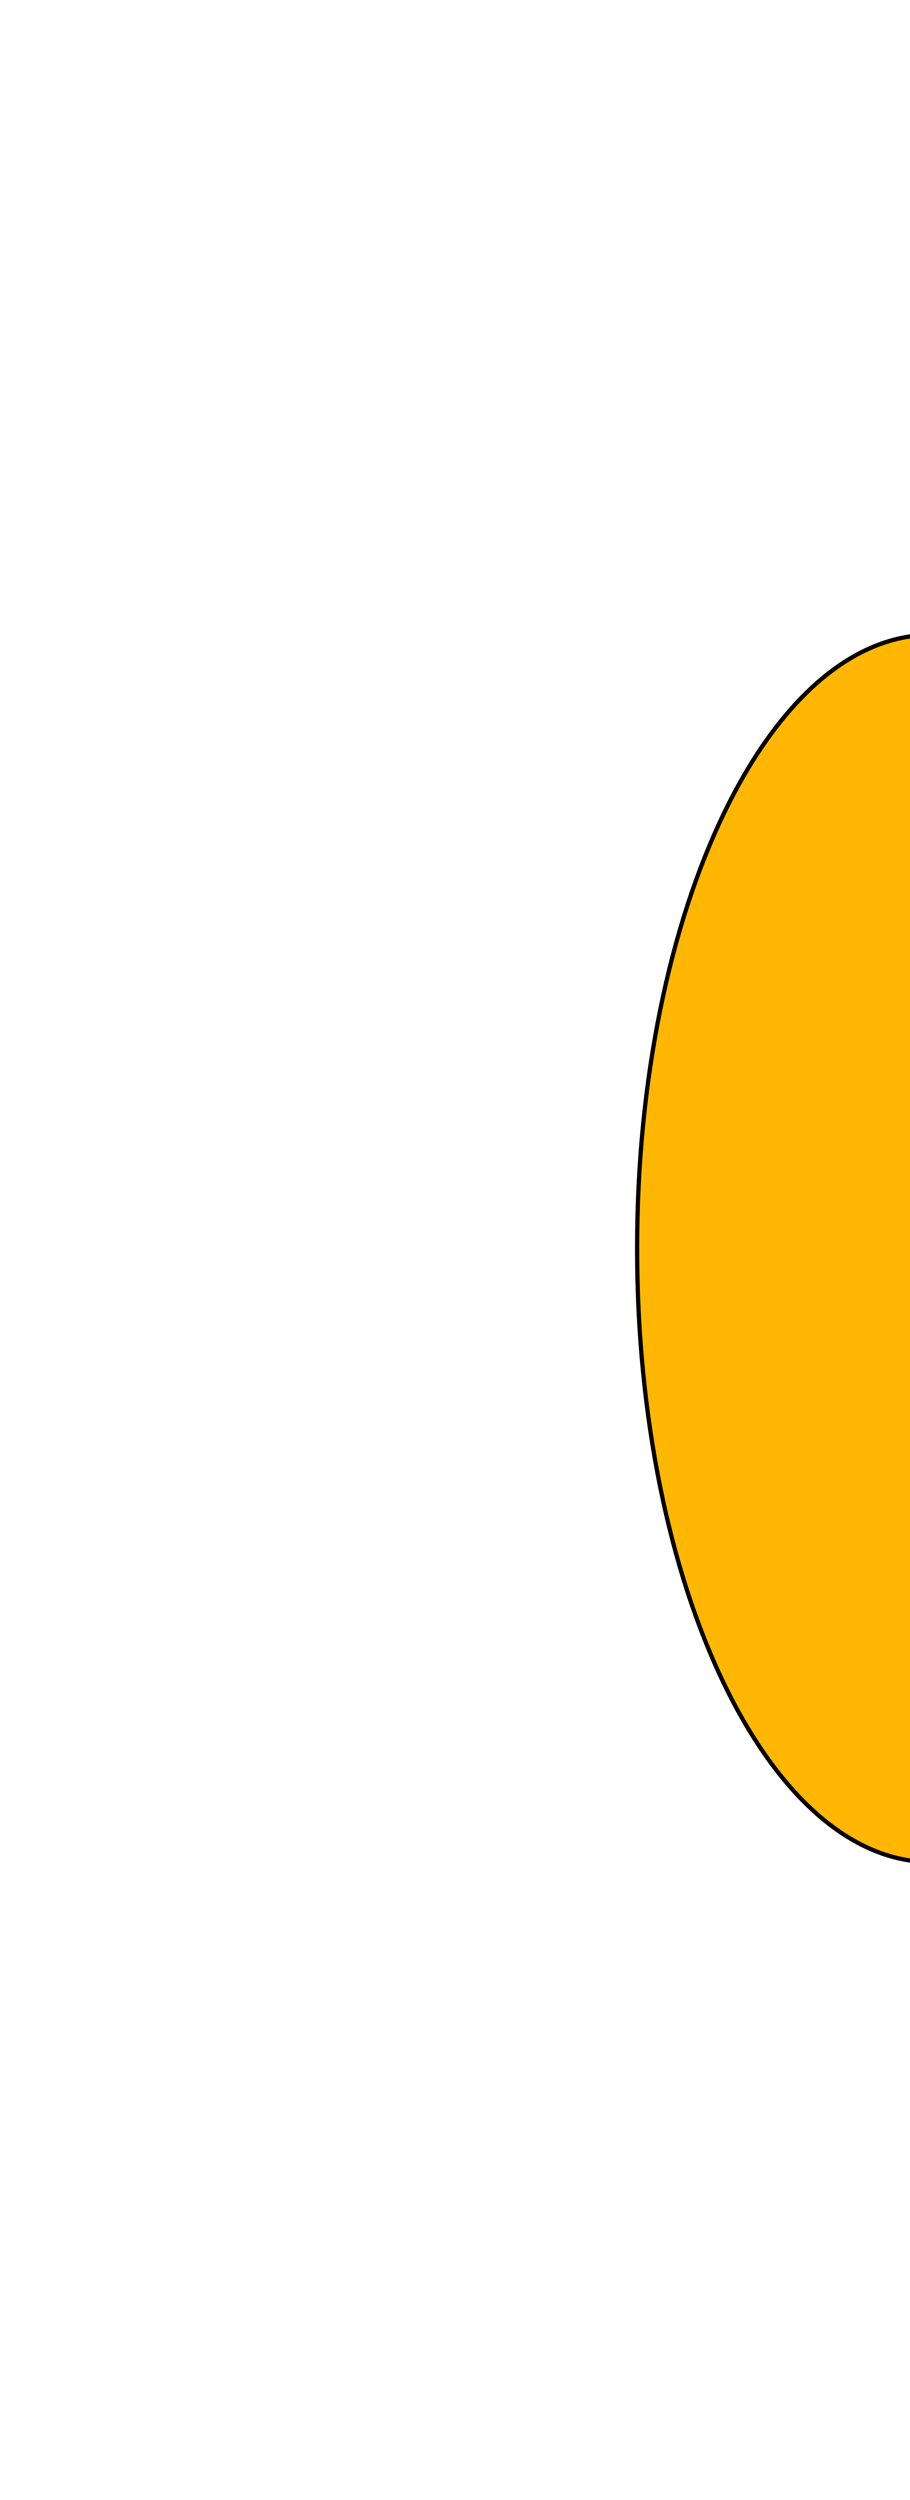 <svg width="216" height="593" viewBox="0 0 216 593" fill="none" xmlns="http://www.w3.org/2000/svg">
<g filter="url(#filter0_f_194_17)">
<path d="M291.25 296.12C291.25 376.772 259.794 442.154 220.99 442.154C182.186 442.154 150.729 376.772 150.729 296.12C150.729 215.467 182.186 150.085 220.99 150.085C259.794 150.085 291.25 215.467 291.25 296.12Z" fill="#FFB703"/>
<path d="M290.75 296.12C290.75 336.388 282.896 372.819 270.221 399.165C257.528 425.546 240.09 441.654 220.99 441.654C201.889 441.654 184.451 425.546 171.759 399.165C159.083 372.819 151.229 336.388 151.229 296.12C151.229 255.851 159.083 219.42 171.759 193.074C184.451 166.693 201.889 150.585 220.99 150.585C240.09 150.585 257.528 166.693 270.221 193.074C282.896 219.42 290.75 255.851 290.75 296.12Z" stroke="black"/>
</g>
<defs>
<filter id="filter0_f_194_17" x="0.729" y="0.085" width="440.521" height="592.069" filterUnits="userSpaceOnUse" color-interpolation-filters="sRGB">
<feFlood flood-opacity="0" result="BackgroundImageFix"/>
<feBlend mode="normal" in="SourceGraphic" in2="BackgroundImageFix" result="shape"/>
<feGaussianBlur stdDeviation="75" result="effect1_foregroundBlur_194_17"/>
</filter>
</defs>
</svg>
